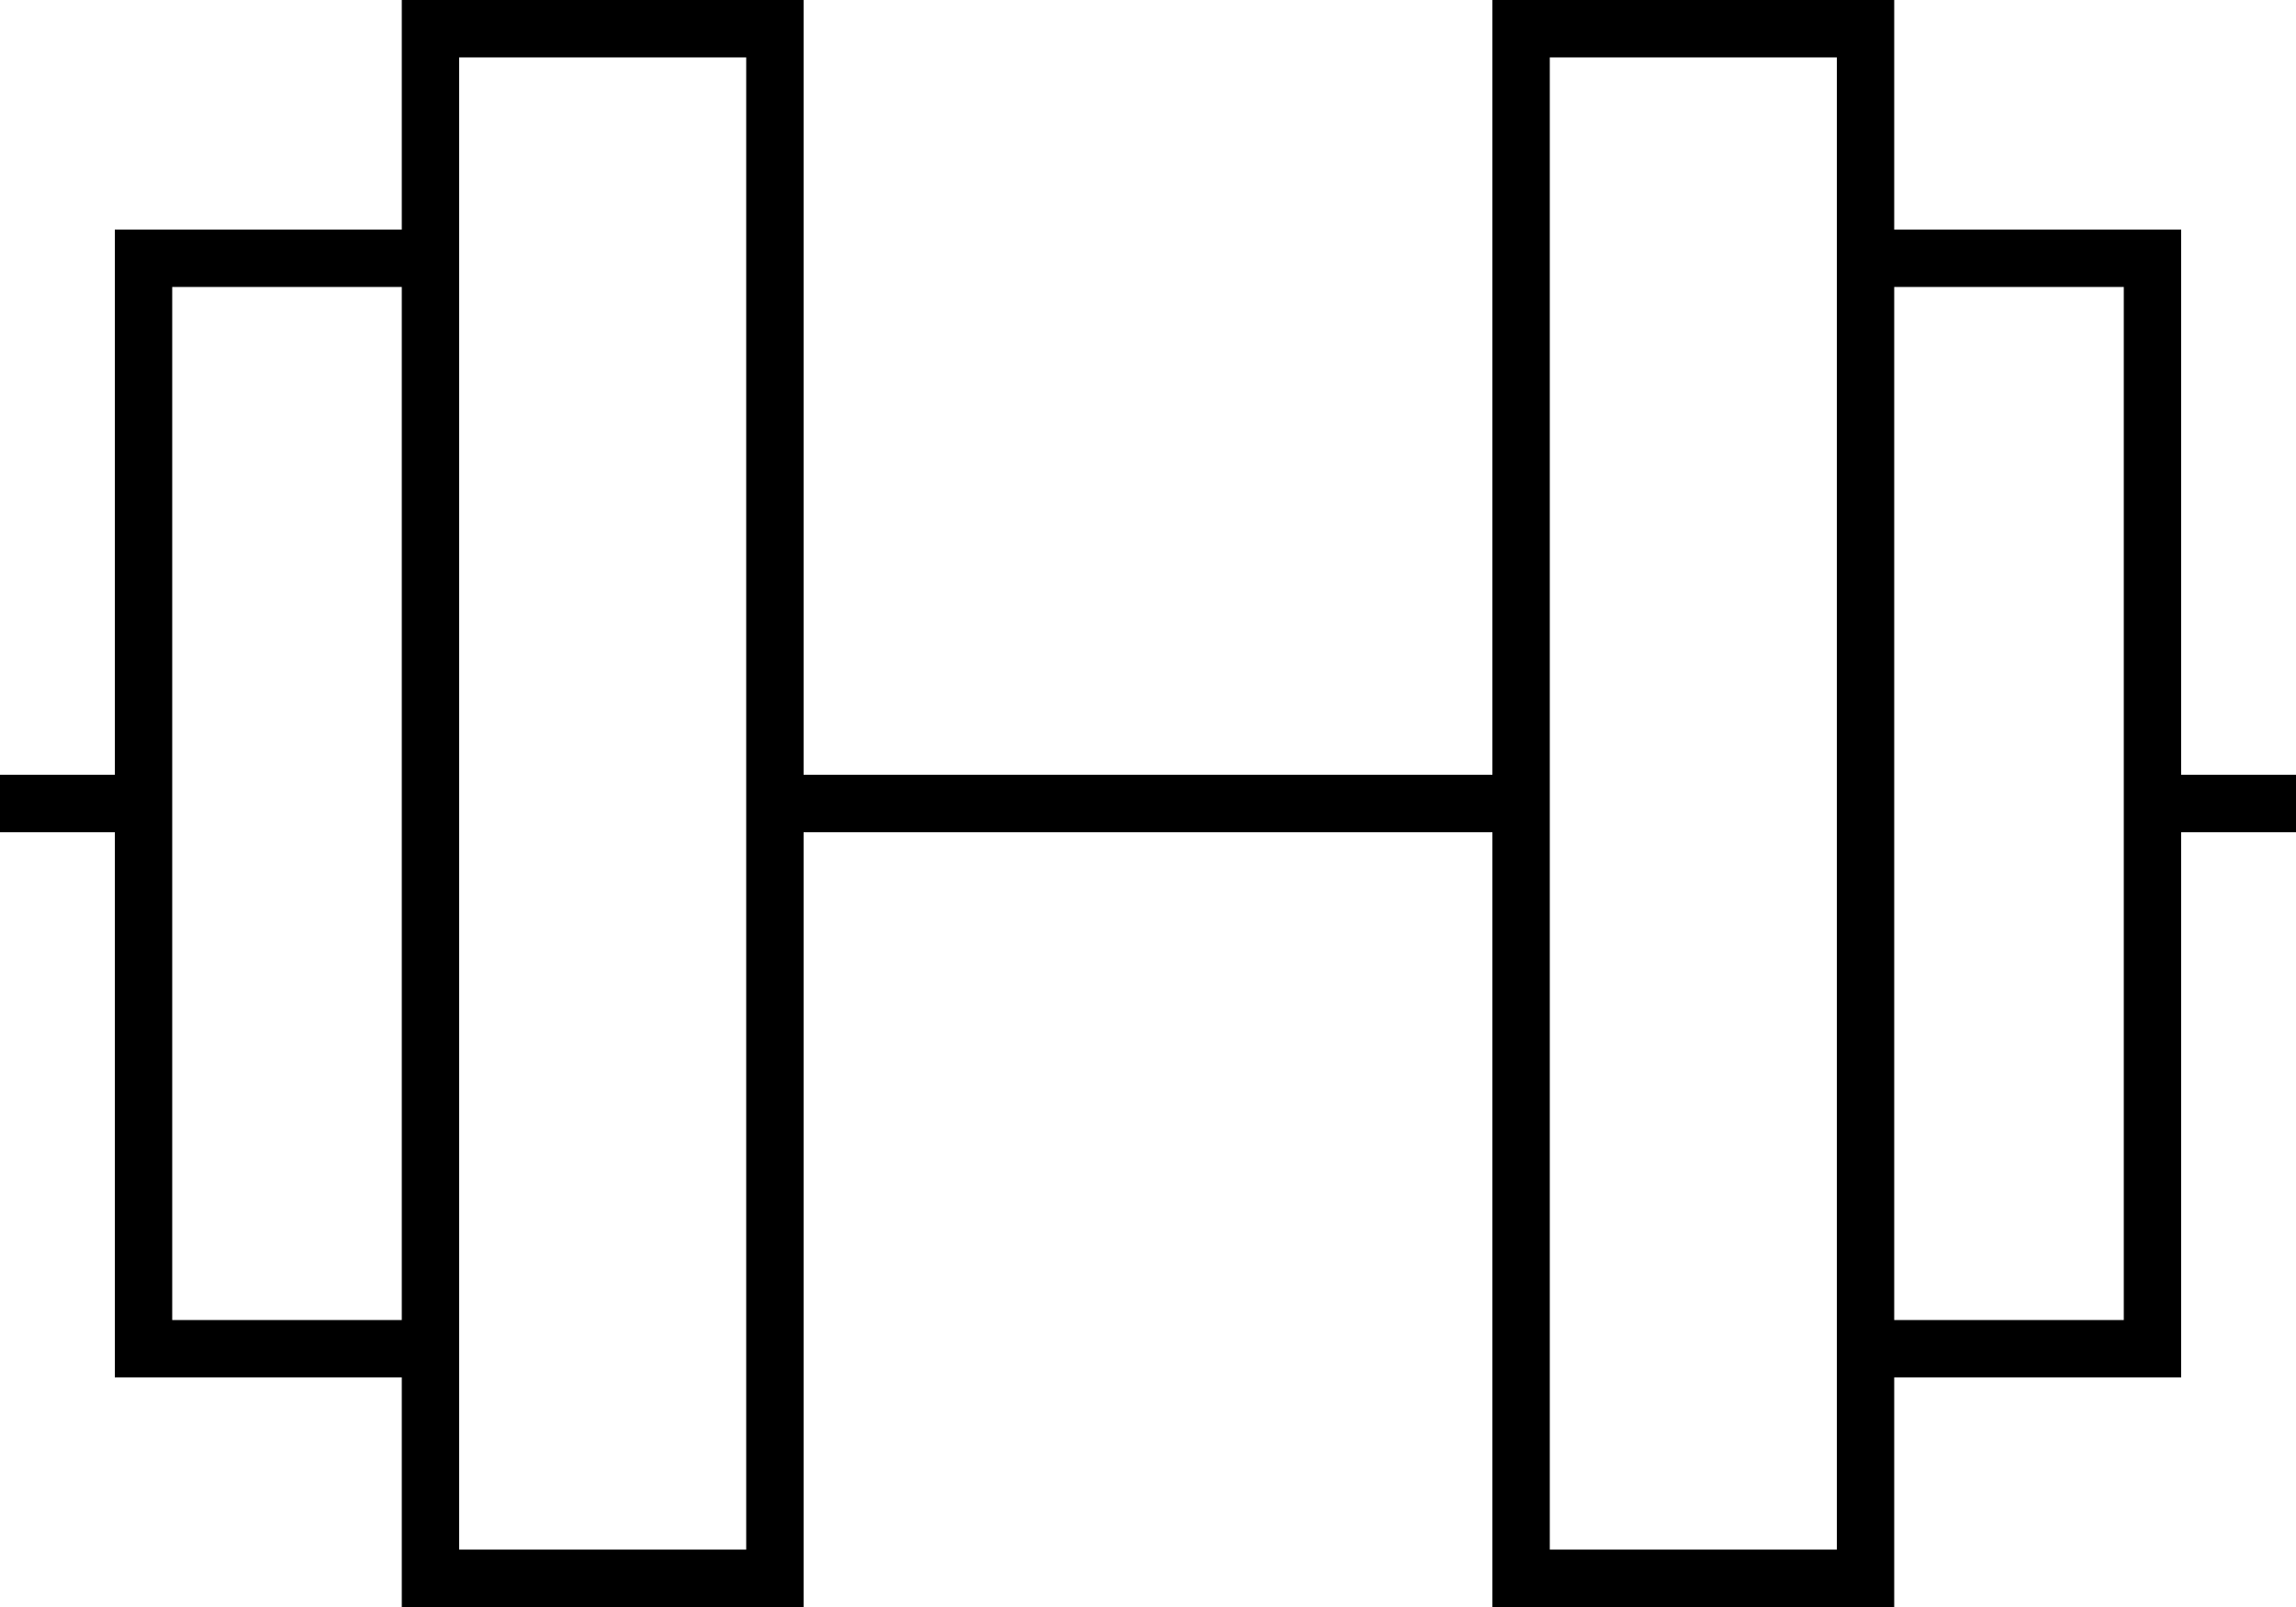 <svg xmlns="http://www.w3.org/2000/svg" viewBox="0 0 640 448">
  <path d="M 208 16 L 208 216 L 208 16 L 208 216 L 208 232 L 208 232 L 208 432 L 208 432 L 128 432 L 128 432 L 128 384 L 128 384 L 128 368 L 128 368 L 128 80 L 128 80 L 128 64 L 128 64 L 128 16 L 128 16 L 208 16 L 208 16 Z M 112 384 L 112 432 L 112 384 L 112 432 L 112 448 L 112 448 L 128 448 L 224 448 L 224 432 L 224 432 L 224 232 L 224 232 L 416 232 L 416 232 L 416 432 L 416 432 L 416 448 L 416 448 L 432 448 L 528 448 L 528 432 L 528 432 L 528 384 L 528 384 L 592 384 L 608 384 L 608 368 L 608 368 L 608 232 L 608 232 L 632 232 L 640 232 L 640 216 L 640 216 L 632 216 L 608 216 L 608 80 L 608 80 L 608 64 L 608 64 L 592 64 L 528 64 L 528 16 L 528 16 L 528 0 L 528 0 L 512 0 L 416 0 L 416 16 L 416 16 L 416 216 L 416 216 L 224 216 L 224 216 L 224 16 L 224 16 L 224 0 L 224 0 L 208 0 L 112 0 L 112 16 L 112 16 L 112 64 L 112 64 L 48 64 L 32 64 L 32 80 L 32 80 L 32 216 L 32 216 L 8 216 L 0 216 L 0 232 L 0 232 L 8 232 L 32 232 L 32 368 L 32 368 L 32 384 L 32 384 L 48 384 L 112 384 Z M 528 80 L 592 80 L 528 80 L 592 80 L 592 216 L 592 216 L 592 232 L 592 232 L 592 368 L 592 368 L 528 368 L 528 368 L 528 80 L 528 80 Z M 512 384 L 512 432 L 512 384 L 512 432 L 432 432 L 432 432 L 432 232 L 432 232 L 432 216 L 432 216 L 432 16 L 432 16 L 512 16 L 512 16 L 512 64 L 512 64 L 512 80 L 512 80 L 512 368 L 512 368 L 512 384 L 512 384 Z M 112 368 L 48 368 L 112 368 L 48 368 L 48 232 L 48 232 L 48 216 L 48 216 L 48 80 L 48 80 L 112 80 L 112 80 L 112 368 L 112 368 Z" />
</svg>